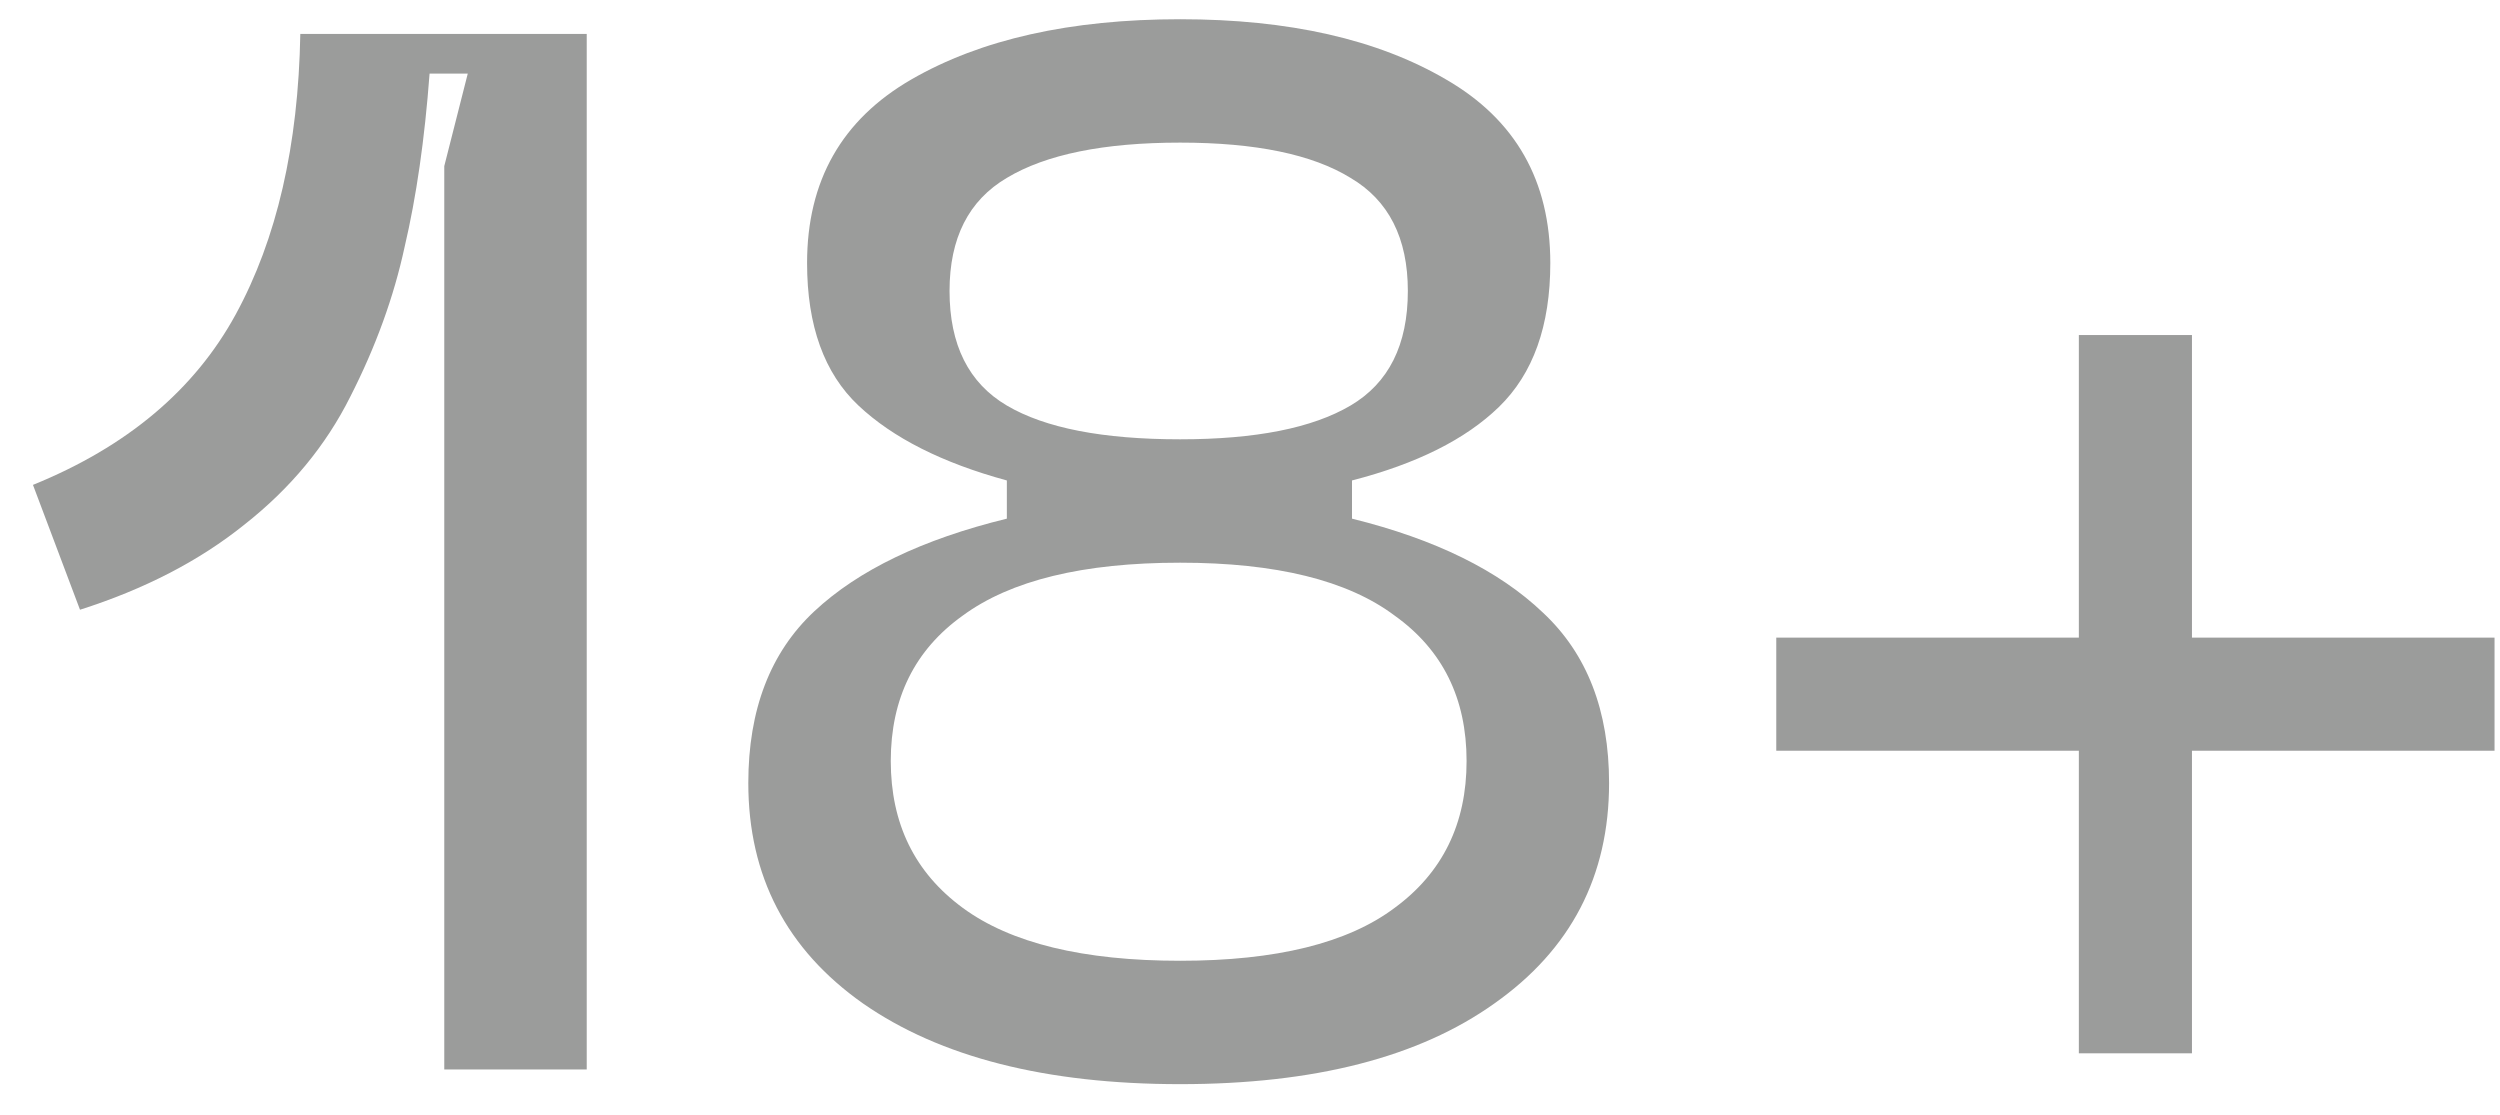 <svg width="65" height="29" viewBox="0 0 65 29" fill="none" xmlns="http://www.w3.org/2000/svg">
<path d="M64.858 16.578V19.519H56.991V27.386H54.05V19.519H46.183V16.578H54.05V8.711H56.991V16.578H64.858Z" fill="#9B9C9B"/>
<path d="M19.456 20.359C19.456 18.45 20.029 16.96 21.175 15.891C22.32 14.822 23.988 14.02 26.178 13.485V12.492C24.497 12.034 23.212 11.384 22.32 10.544C21.429 9.704 20.984 8.469 20.984 6.84C20.984 4.701 21.887 3.11 23.695 2.066C25.503 1.022 27.832 0.5 30.684 0.5C33.51 0.5 35.814 1.022 37.597 2.066C39.404 3.11 40.308 4.701 40.308 6.84C40.308 8.469 39.863 9.717 38.971 10.582C38.106 11.422 36.833 12.059 35.152 12.492V13.485C37.316 14.02 38.971 14.834 40.117 15.929C41.263 16.998 41.836 18.475 41.836 20.359C41.836 22.778 40.843 24.687 38.857 26.088C36.896 27.488 34.172 28.188 30.684 28.188C27.196 28.188 24.446 27.488 22.435 26.088C20.449 24.687 19.456 22.778 19.456 20.359ZM24.688 7.565C24.688 8.966 25.185 9.959 26.178 10.544C27.171 11.13 28.673 11.422 30.684 11.422C32.645 11.422 34.121 11.13 35.114 10.544C36.107 9.959 36.604 8.966 36.604 7.565C36.604 6.19 36.107 5.21 35.114 4.625C34.121 4.014 32.645 3.708 30.684 3.708C28.698 3.708 27.196 4.014 26.178 4.625C25.185 5.21 24.688 6.19 24.688 7.565ZM25.032 16.005C23.784 16.896 23.16 18.157 23.16 19.786C23.16 21.416 23.784 22.689 25.032 23.605C26.279 24.522 28.163 24.98 30.684 24.98C33.179 24.98 35.038 24.522 36.26 23.605C37.508 22.689 38.131 21.416 38.131 19.786C38.131 18.157 37.508 16.896 36.26 16.005C35.038 15.089 33.179 14.63 30.684 14.63C28.163 14.63 26.279 15.089 25.032 16.005Z" fill="#9B9C9B"/>
<path d="M0.857 12.607C3.302 11.614 5.058 10.137 6.128 8.176C7.197 6.216 7.757 3.784 7.808 0.882H15.255V27.806H11.551V4.319L12.162 1.913H11.169C11.042 3.619 10.825 5.121 10.52 6.42C10.24 7.718 9.769 9.017 9.107 10.315C8.47 11.588 7.554 12.696 6.357 13.638C5.186 14.58 3.76 15.318 2.08 15.853L0.857 12.607Z" fill="#9B9C9B"/>
</svg>
